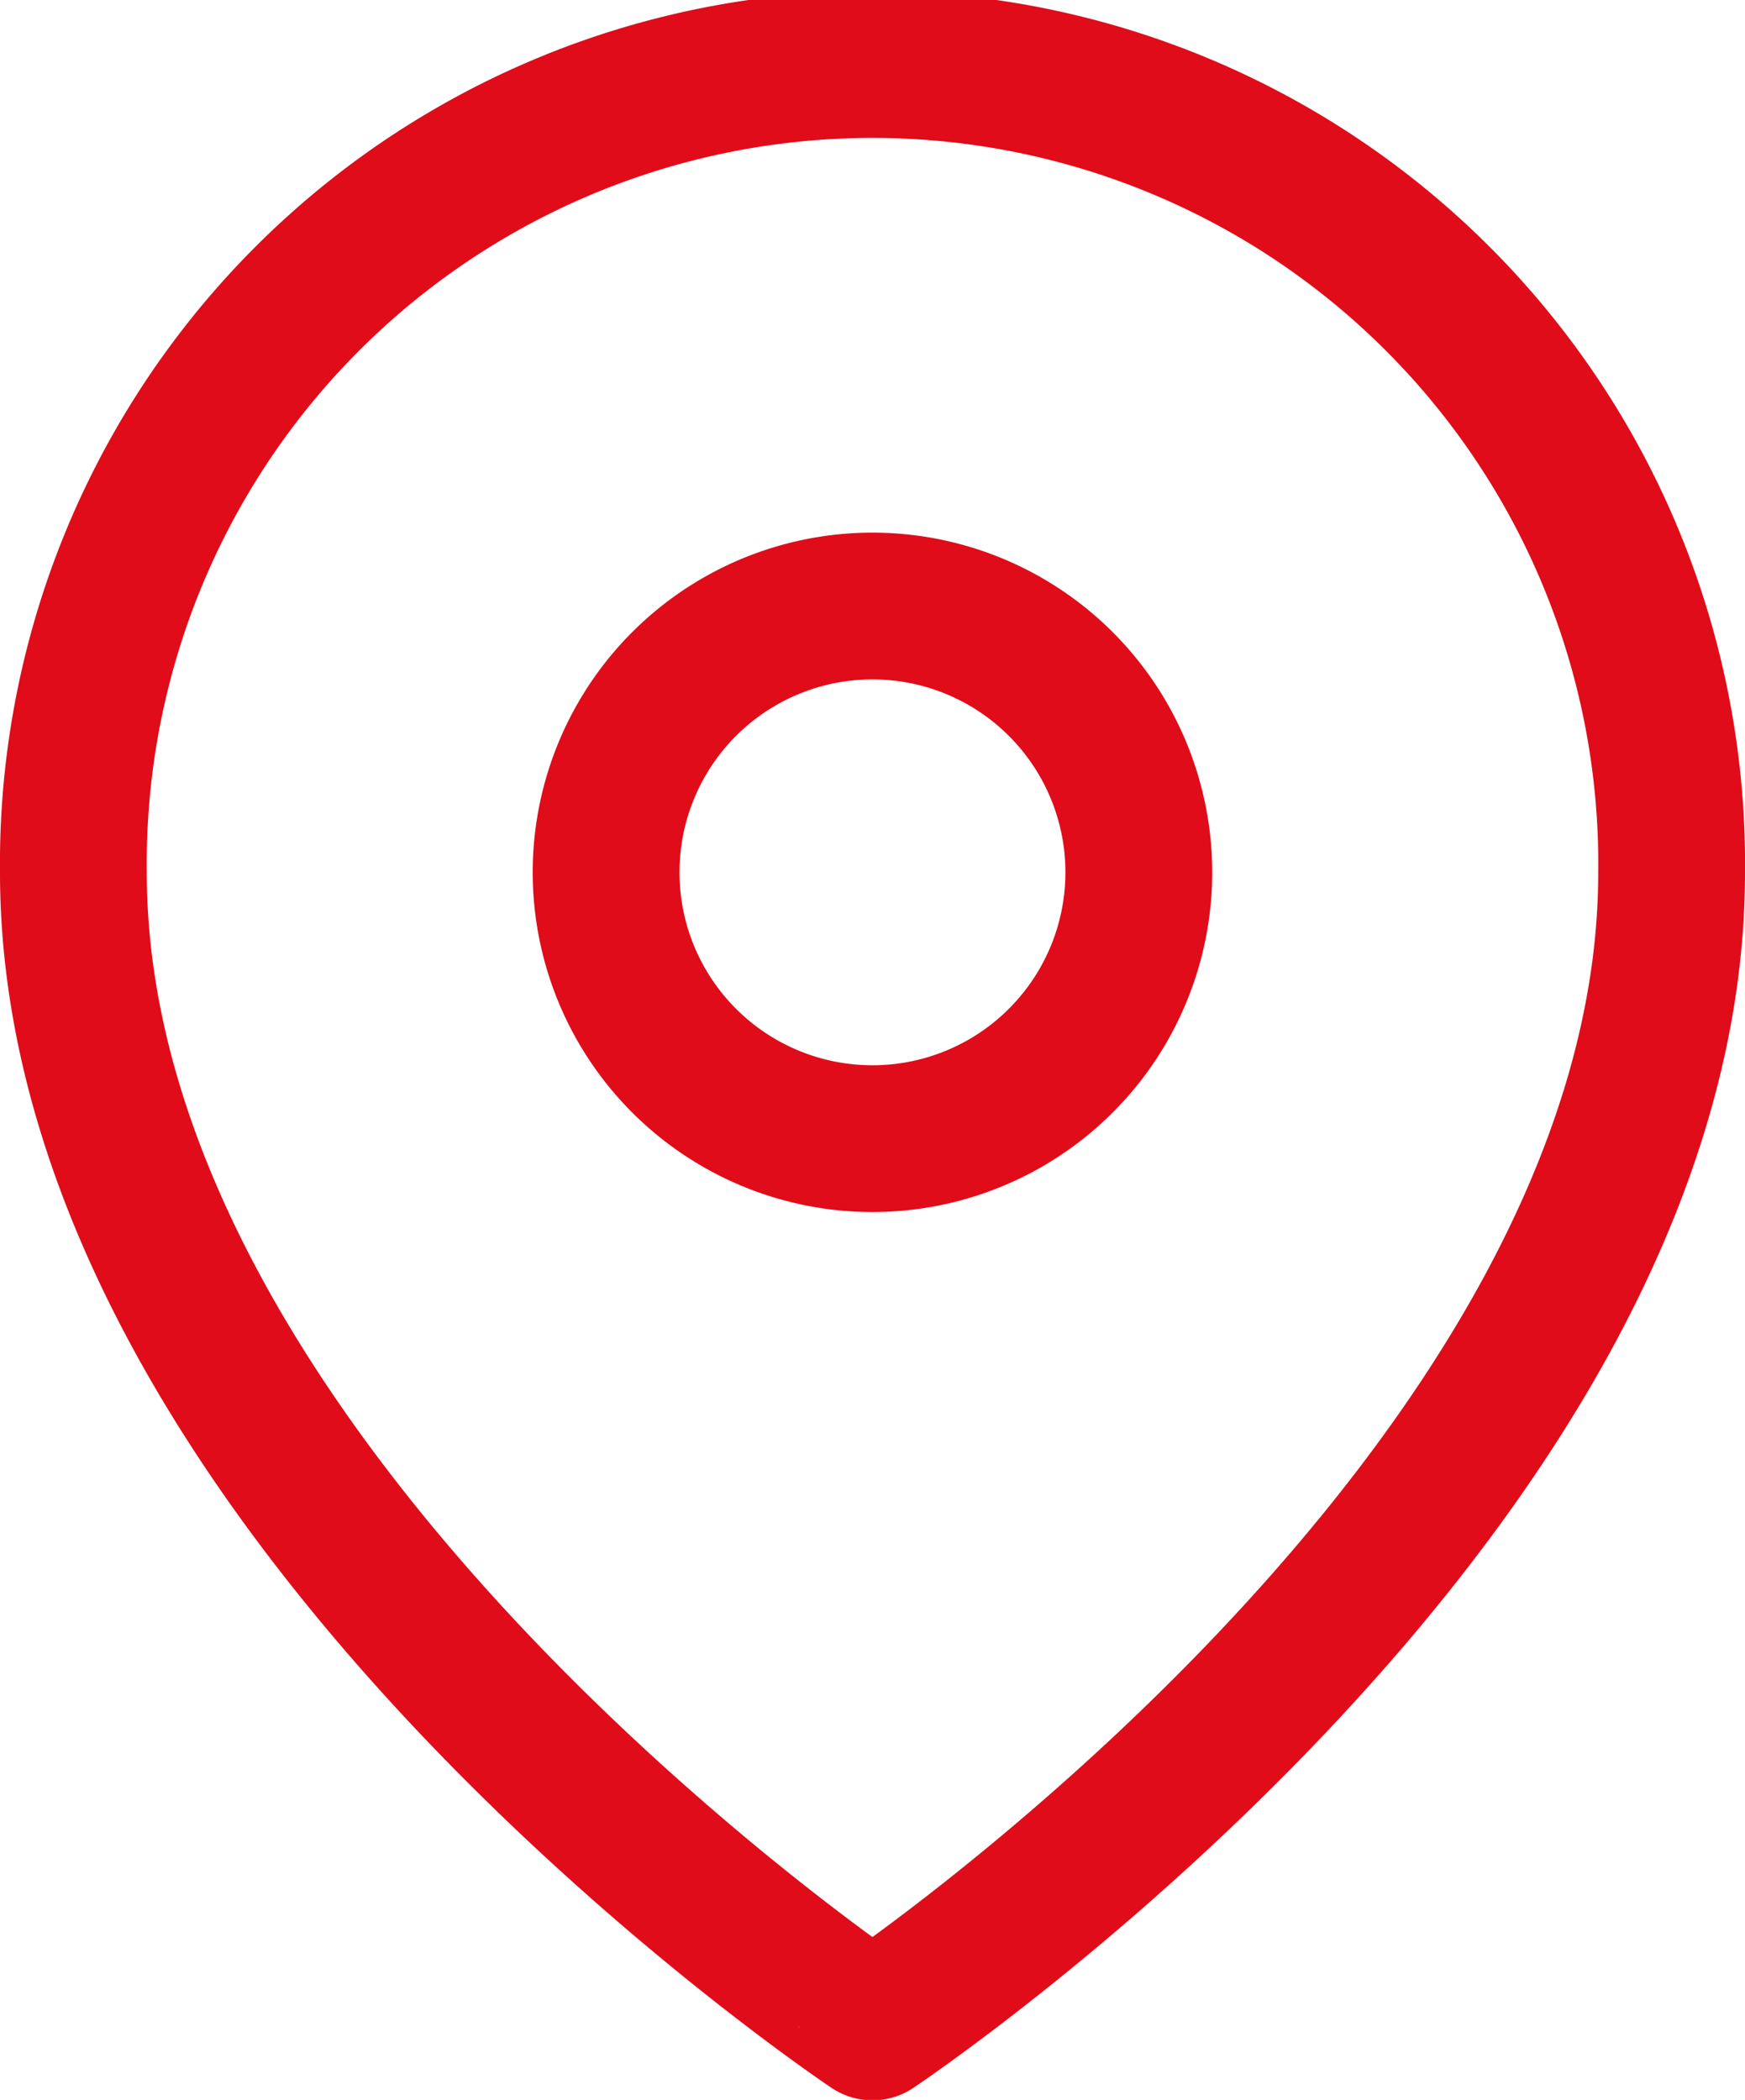 <svg xmlns="http://www.w3.org/2000/svg" width="17.833" height="21.463" viewBox="0 0 17.833 21.463">
  <g id="pin-icon-red" transform="translate(-3.75 -0.75)">
    <path id="Path_6" data-name="Path 6" d="M20.833,9.667c0,6.352-8.167,11.8-8.167,11.8S4.5,16.018,4.5,9.667a8.167,8.167,0,1,1,16.333,0Z" fill="none" stroke="#e00c19" stroke-linecap="round" stroke-linejoin="round" stroke-width="1.5"/>
    <path id="Path_7" data-name="Path 7" d="M18.944,13.222A2.722,2.722,0,1,1,16.222,10.5,2.722,2.722,0,0,1,18.944,13.222Z" transform="translate(-3.556 -3.556)" fill="none" stroke="#e00c19" stroke-linecap="round" stroke-linejoin="round" stroke-width="1.5"/>
  </g>
</svg>
